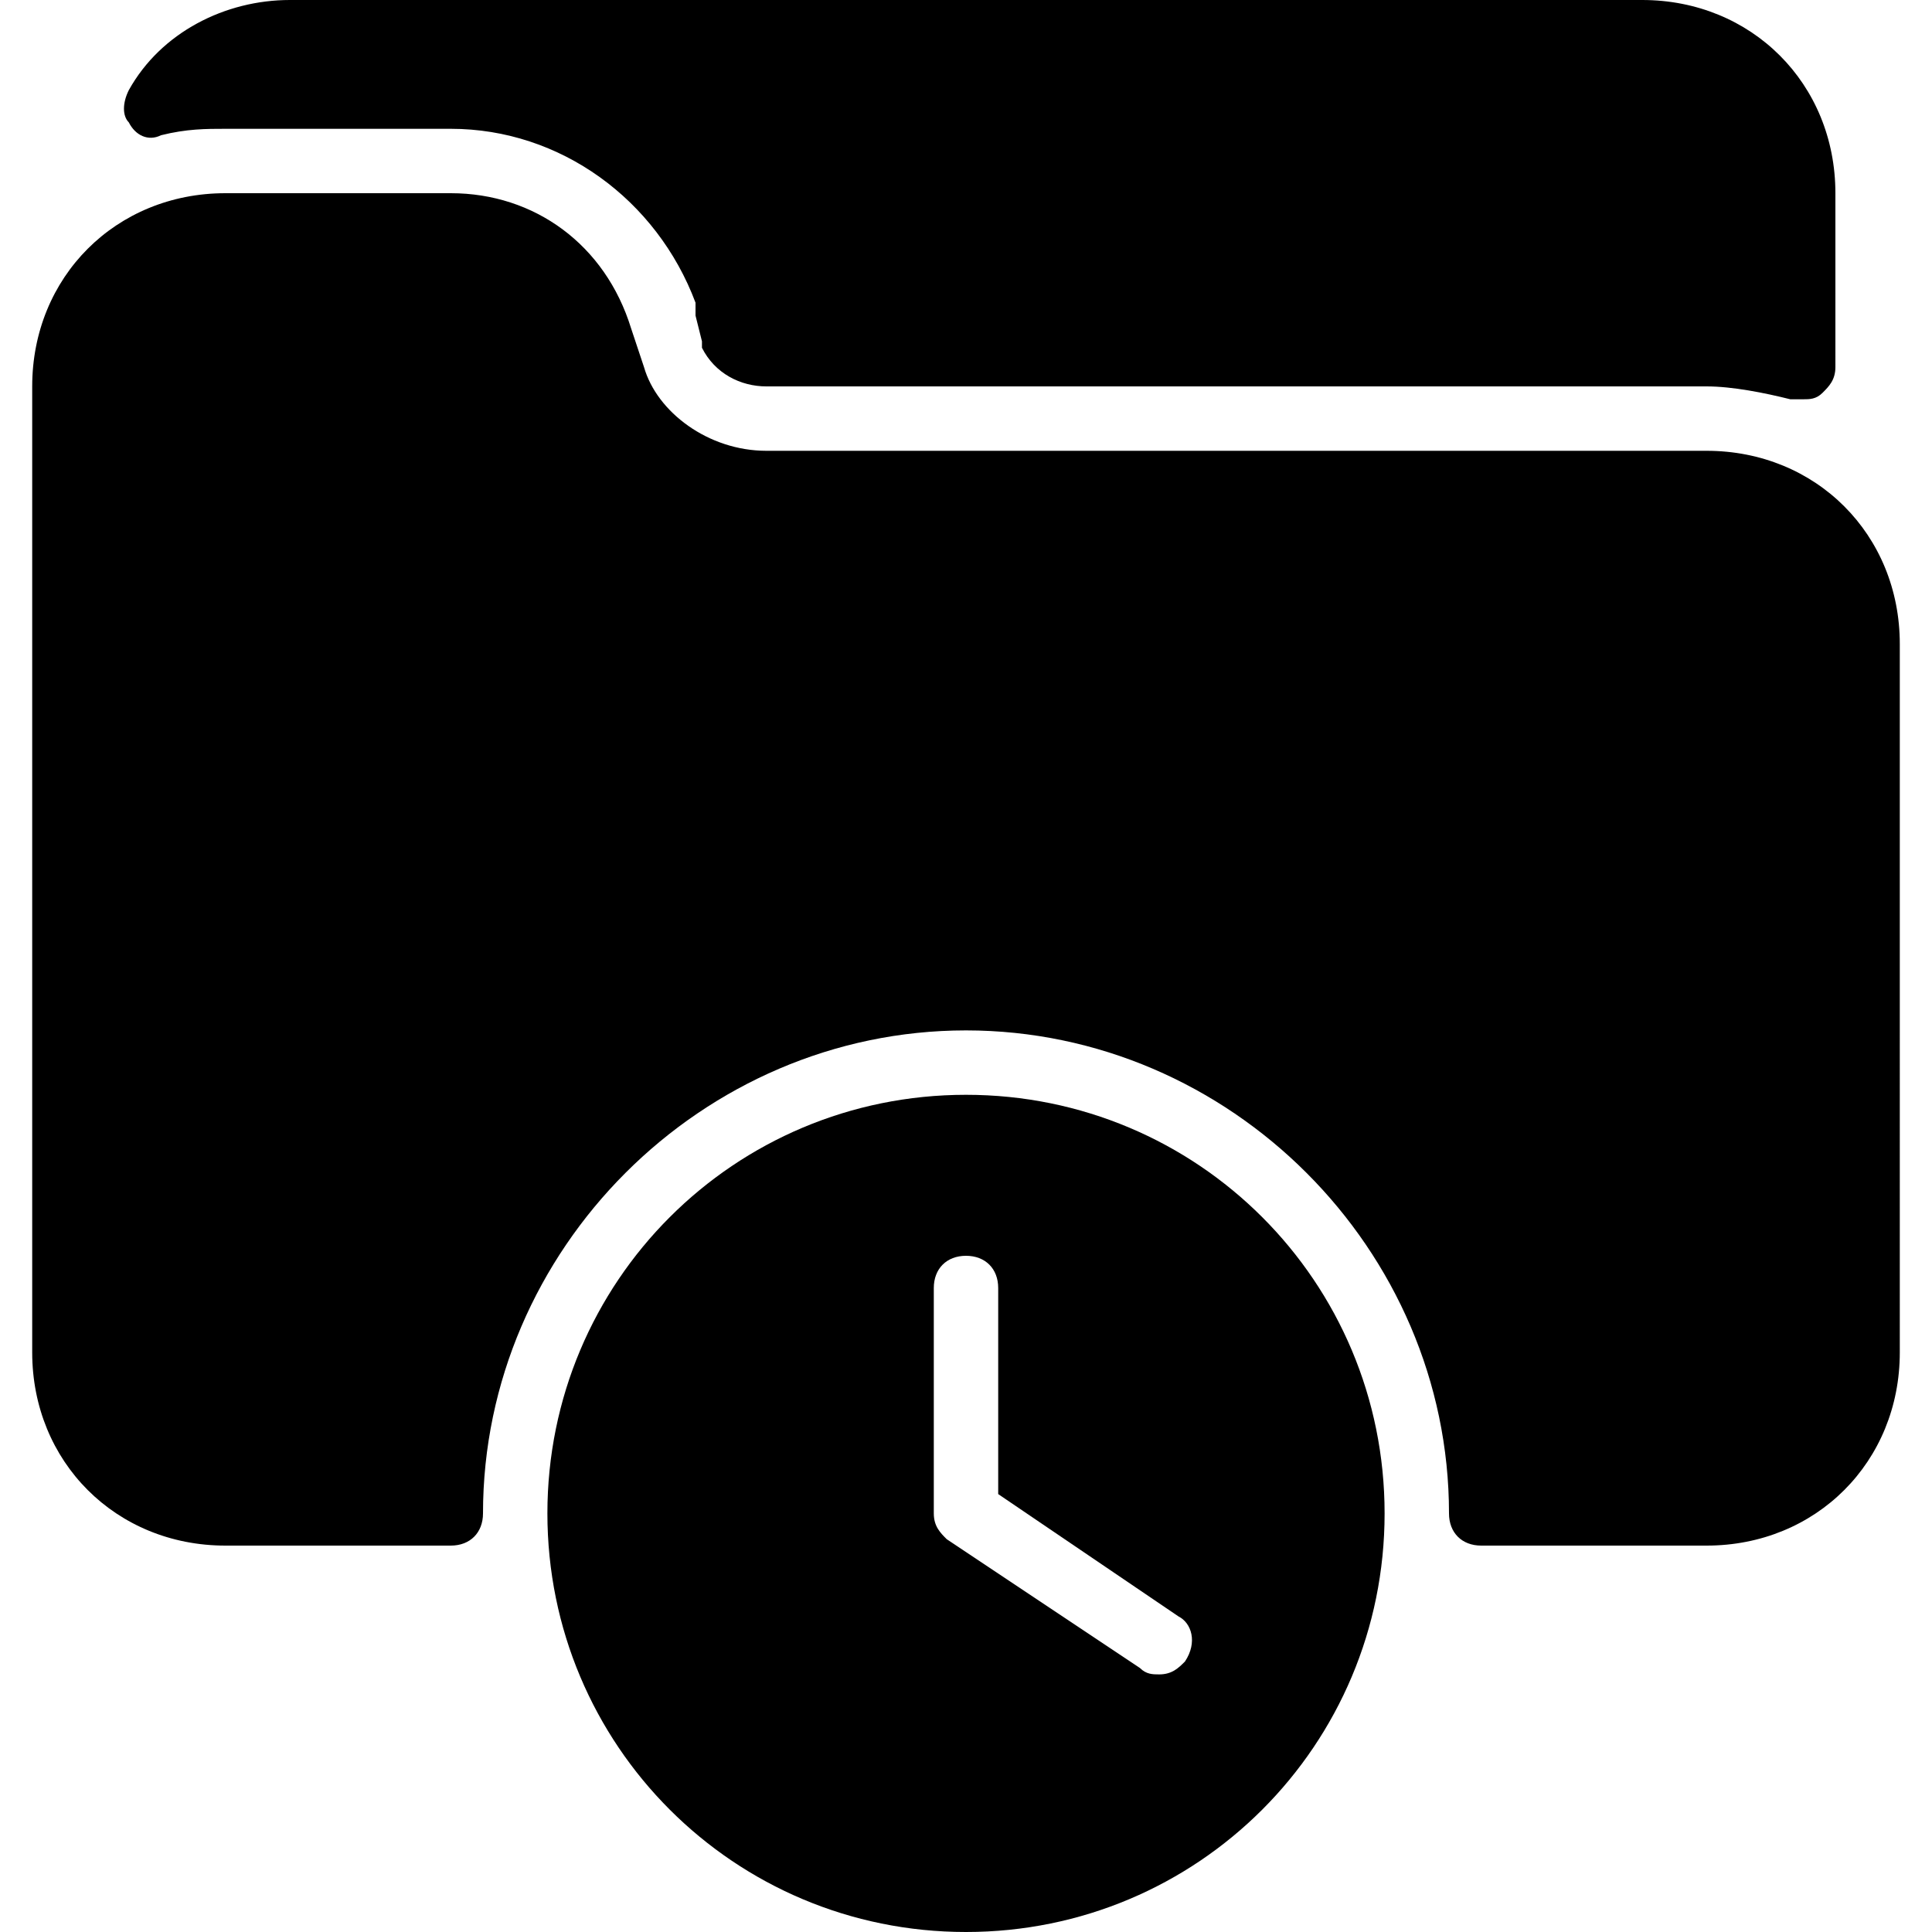 <?xml version="1.0" encoding="utf-8"?>
<!-- Generator: Adobe Illustrator 19.0.0, SVG Export Plug-In . SVG Version: 6.00 Build 0)  -->
<svg version="1.1" id="Layer_1" xmlns="http://www.w3.org/2000/svg" xmlns:xlink="http://www.w3.org/1999/xlink" x="0px" y="0px"
	 viewBox="0 0 30 30" style="enable-background:new 0 0 30 30;" xml:space="preserve">
<g>
	<path d="M2.5,2.1C2.9,2,3.2,2,3.5,2H7c1.7,0,3.2,1.1,3.8,2.7c0,0,0,0.1,0,0.2l0.1,0.4c0,0,0,0.1,0,0.1C11.1,5.8,11.5,6,11.9,6h14.6
		c0.4,0,0.9,0.1,1.3,0.2c0.1,0,0.1,0,0.2,0c0.1,0,0.2,0,0.3-0.1c0.1-0.1,0.2-0.2,0.2-0.4V3c0-1.7-1.3-3-3-3h-21c-1,0-2,0.5-2.5,1.4
		C1.9,1.6,1.9,1.8,2,1.9C2.1,2.1,2.3,2.2,2.5,2.1z"/>
	<path d="M15,17c-3.6,0-6.5,2.9-6.5,6.5S11.4,30,15,30s6.5-2.9,6.5-6.5S18.6,17,15,17z M18.4,25.8C18.3,25.9,18.2,26,18,26
		c-0.1,0-0.2,0-0.3-0.1l-3-2c-0.1-0.1-0.2-0.2-0.2-0.4V20c0-0.3,0.2-0.5,0.5-0.5s0.5,0.2,0.5,0.5v3.2l2.8,1.9
		C18.5,25.2,18.6,25.5,18.4,25.8z"/>
	<path d="M26.5,7H11.9C11,7,10.2,6.4,10,5.7L9.8,5.1C9.4,3.8,8.3,3,7,3H3.5c-1.7,0-3,1.3-3,3v15c0,1.7,1.3,3,3,3H7
		c0.3,0,0.5-0.2,0.5-0.5c0-4.1,3.4-7.5,7.5-7.5s7.5,3.4,7.5,7.5c0,0.3,0.2,0.5,0.5,0.5h3.5c1.7,0,3-1.3,3-3V10
		C29.5,8.3,28.2,7,26.5,7z"/>
</g>
</svg>
